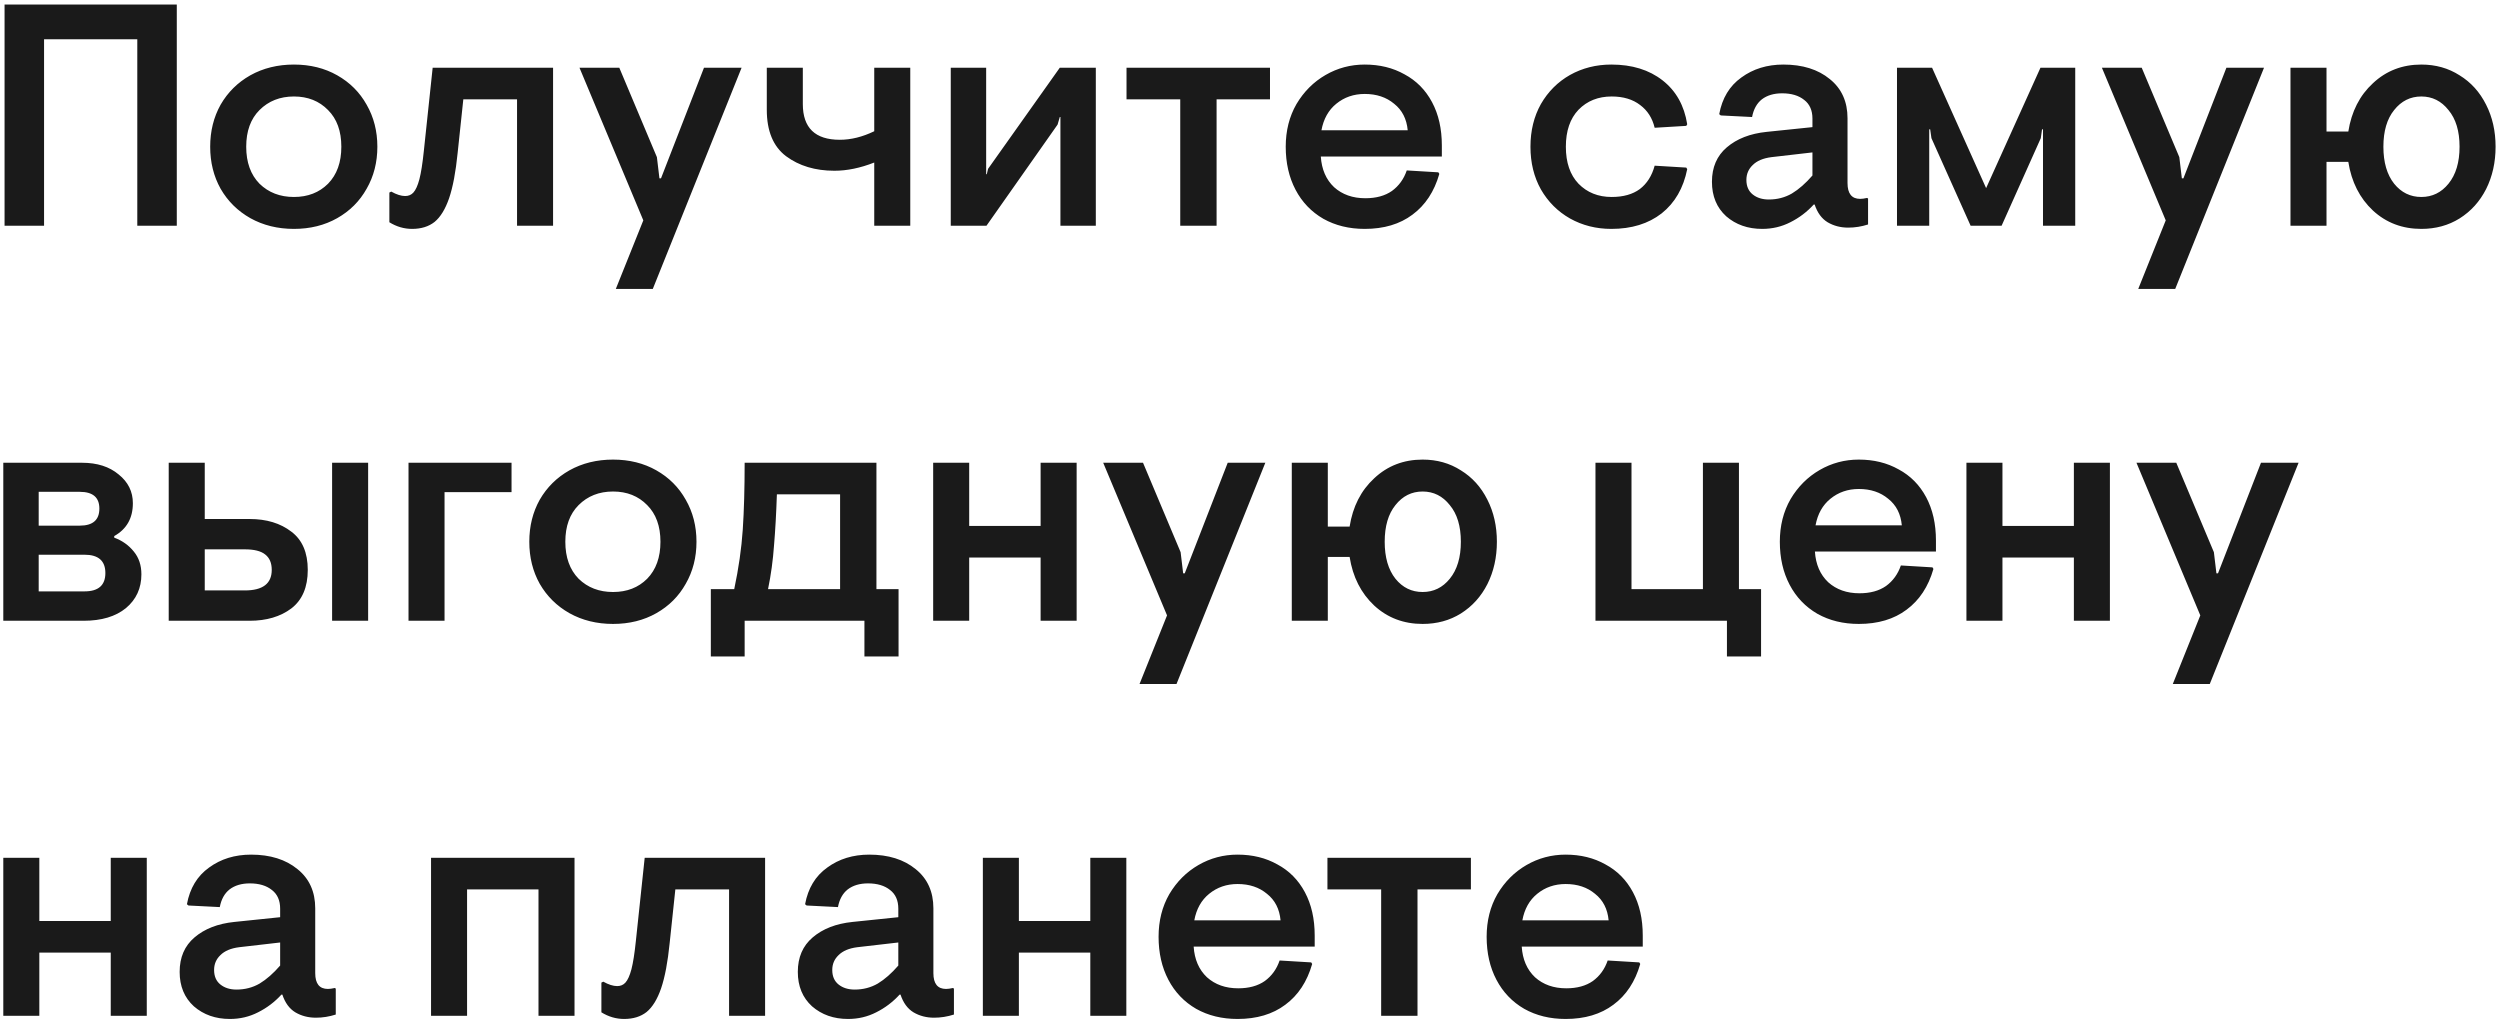 <svg width="443" height="181" viewBox="0 0 443 181" fill="none" xmlns="http://www.w3.org/2000/svg">
<path d="M0.808 0.8H31.328V40H24.328V6.96H7.808V40H0.808V0.8ZM52.085 40.56C49.211 40.56 46.635 39.925 44.357 38.656C42.117 37.387 40.362 35.651 39.093 33.448C37.861 31.245 37.245 28.763 37.245 26C37.245 23.237 37.861 20.755 39.093 18.552C40.362 16.349 42.117 14.613 44.357 13.344C46.635 12.075 49.211 11.44 52.085 11.44C54.96 11.44 57.517 12.075 59.757 13.344C61.997 14.613 63.733 16.349 64.965 18.552C66.234 20.755 66.869 23.237 66.869 26C66.869 28.763 66.234 31.245 64.965 33.448C63.733 35.651 61.997 37.387 59.757 38.656C57.517 39.925 54.96 40.56 52.085 40.56ZM52.085 34.904C54.549 34.904 56.565 34.12 58.133 32.552C59.701 30.947 60.485 28.763 60.485 26C60.485 23.237 59.701 21.072 58.133 19.504C56.565 17.899 54.549 17.096 52.085 17.096C49.621 17.096 47.587 17.899 45.981 19.504C44.413 21.072 43.629 23.237 43.629 26C43.629 28.763 44.413 30.947 45.981 32.552C47.587 34.12 49.621 34.904 52.085 34.904ZM73.028 40.56C71.61 40.56 70.266 40.168 68.996 39.384V34.12L69.332 33.952C70.266 34.475 71.087 34.736 71.796 34.736C72.394 34.736 72.879 34.531 73.252 34.12C73.663 33.672 74.018 32.888 74.316 31.768C74.615 30.611 74.876 28.949 75.1 26.784L76.668 12H98.004V40H91.62V17.6H82.1L81.092 27.12C80.756 30.48 80.252 33.149 79.58 35.128C78.908 37.069 78.05 38.469 77.004 39.328C75.959 40.149 74.634 40.56 73.028 40.56ZM113.995 39.048L102.683 12H109.739L116.403 27.848L116.851 31.6H117.131L124.747 12H131.411L115.675 51.2H109.123L113.995 39.048ZM154.916 28.8C152.452 29.771 150.1 30.256 147.86 30.256C144.462 30.256 141.606 29.397 139.292 27.68C137.014 25.963 135.876 23.219 135.876 19.448V12H142.26V18.44C142.26 22.659 144.444 24.768 148.812 24.768C150.79 24.768 152.825 24.264 154.916 23.256V12H161.3V40H154.916V28.8ZM168.475 12H174.747V30.872H174.859L175.083 29.92L187.795 12H194.179V40H187.907V20.736H187.795L187.403 22.08L174.803 40H168.475V12ZM209.139 17.6H199.619V12H225.043V17.6H215.579V40H209.139V17.6ZM241.831 40.56C239.068 40.56 236.623 39.963 234.495 38.768C232.367 37.536 230.724 35.819 229.567 33.616C228.41 31.413 227.831 28.875 227.831 26C227.831 23.163 228.466 20.643 229.735 18.44C231.042 16.237 232.759 14.52 234.887 13.288C237.015 12.056 239.33 11.44 241.831 11.44C244.482 11.44 246.834 12.019 248.887 13.176C250.978 14.296 252.602 15.939 253.759 18.104C254.916 20.269 255.495 22.827 255.495 25.776V27.736H234.047C234.196 30.013 234.98 31.824 236.399 33.168C237.855 34.475 239.703 35.128 241.943 35.128C243.847 35.128 245.415 34.699 246.647 33.84C247.879 32.944 248.756 31.731 249.279 30.2L254.879 30.536L255.047 30.816C254.151 33.952 252.564 36.36 250.287 38.04C248.047 39.72 245.228 40.56 241.831 40.56ZM249.447 23.088C249.26 21.072 248.458 19.504 247.039 18.384C245.658 17.227 243.922 16.648 241.831 16.648C239.89 16.648 238.21 17.227 236.791 18.384C235.41 19.504 234.532 21.072 234.159 23.088H249.447ZM285.534 40.56C282.846 40.56 280.401 39.944 278.198 38.712C276.033 37.48 274.316 35.763 273.046 33.56C271.814 31.357 271.198 28.837 271.198 26C271.198 23.163 271.814 20.643 273.046 18.44C274.316 16.237 276.033 14.52 278.198 13.288C280.401 12.056 282.846 11.44 285.534 11.44C289.193 11.44 292.217 12.373 294.606 14.24C296.996 16.107 298.452 18.701 298.974 22.024L298.806 22.304L293.206 22.64C292.796 20.923 291.937 19.579 290.63 18.608C289.324 17.6 287.644 17.096 285.59 17.096C283.201 17.096 281.241 17.88 279.71 19.448C278.217 21.016 277.47 23.2 277.47 26C277.47 28.8 278.217 30.984 279.71 32.552C281.241 34.12 283.201 34.904 285.59 34.904C287.644 34.904 289.305 34.437 290.574 33.504C291.844 32.533 292.721 31.152 293.206 29.36L298.806 29.696L298.974 29.976C298.302 33.336 296.79 35.949 294.438 37.816C292.086 39.645 289.118 40.56 285.534 40.56ZM312.261 40.56C309.723 40.56 307.595 39.813 305.877 38.32C304.197 36.789 303.357 34.755 303.357 32.216C303.357 29.64 304.235 27.605 305.989 26.112C307.781 24.581 310.133 23.667 313.045 23.368L321.165 22.528V21.016C321.165 19.56 320.68 18.459 319.709 17.712C318.739 16.928 317.432 16.536 315.789 16.536C314.333 16.536 313.139 16.891 312.205 17.6C311.309 18.309 310.731 19.355 310.469 20.736L304.925 20.456L304.645 20.232C305.168 17.395 306.475 15.229 308.565 13.736C310.656 12.205 313.139 11.44 316.013 11.44C319.411 11.44 322.155 12.299 324.245 14.016C326.336 15.696 327.381 18.011 327.381 20.96V32.44C327.381 34.307 328.128 35.24 329.621 35.24C329.957 35.24 330.368 35.184 330.853 35.072L331.021 35.184V39.776C329.864 40.149 328.688 40.336 327.493 40.336C326.149 40.336 324.936 40.019 323.853 39.384C322.808 38.749 322.043 37.704 321.557 36.248H321.389C320.195 37.555 318.813 38.6 317.245 39.384C315.715 40.168 314.053 40.56 312.261 40.56ZM313.437 35.352C314.931 35.352 316.293 34.997 317.525 34.288C318.757 33.541 319.971 32.477 321.165 31.096V27.008L313.885 27.848C312.429 28.035 311.328 28.501 310.581 29.248C309.835 29.957 309.461 30.835 309.461 31.88C309.461 33 309.835 33.859 310.581 34.456C311.328 35.053 312.28 35.352 313.437 35.352ZM336.147 12H342.363L351.939 33.336L361.571 12H367.731V40H362.019V22.92H361.851L361.627 24.488L354.683 40H349.195L342.251 24.488L342.027 22.92H341.859V40H336.147V12ZM383.768 39.048L372.456 12H379.512L386.176 27.848L386.624 31.6H386.904L394.52 12H401.184L385.448 51.2H378.896L383.768 39.048ZM429.057 40.56C425.697 40.56 422.841 39.477 420.489 37.312C418.137 35.109 416.681 32.235 416.121 28.688H412.257V40H405.873V12H412.257V23.312H416.121C416.681 19.765 418.137 16.909 420.489 14.744C422.841 12.541 425.697 11.44 429.057 11.44C431.596 11.44 433.854 12.075 435.833 13.344C437.849 14.576 439.417 16.312 440.537 18.552C441.657 20.755 442.217 23.237 442.217 26C442.217 28.763 441.657 31.264 440.537 33.504C439.417 35.707 437.849 37.443 435.833 38.712C433.854 39.944 431.596 40.56 429.057 40.56ZM429.057 34.904C430.998 34.904 432.604 34.12 433.873 32.552C435.18 30.947 435.833 28.763 435.833 26C435.833 23.237 435.18 21.072 433.873 19.504C432.604 17.899 430.998 17.096 429.057 17.096C427.116 17.096 425.51 17.899 424.241 19.504C422.972 21.072 422.337 23.237 422.337 26C422.337 28.763 422.972 30.947 424.241 32.552C425.51 34.12 427.116 34.904 429.057 34.904ZM0.584 82H14.528C17.216 82 19.381 82.691 21.024 84.072C22.704 85.416 23.544 87.115 23.544 89.168C23.544 91.819 22.443 93.76 20.24 94.992V95.272C21.659 95.795 22.816 96.616 23.712 97.736C24.608 98.819 25.056 100.163 25.056 101.768C25.056 104.232 24.141 106.229 22.312 107.76C20.483 109.253 17.981 110 14.808 110H0.584V82ZM14.136 93.144C16.451 93.144 17.608 92.136 17.608 90.12C17.608 88.141 16.451 87.152 14.136 87.152H6.856V93.144H14.136ZM14.976 104.792C17.44 104.792 18.672 103.709 18.672 101.544C18.672 99.379 17.44 98.296 14.976 98.296H6.856V104.792H14.976ZM29.896 82H36.281V91.968H44.233C47.219 91.968 49.683 92.715 51.624 94.208C53.566 95.664 54.536 97.923 54.536 100.984C54.536 104.045 53.566 106.323 51.624 107.816C49.683 109.272 47.219 110 44.233 110H29.896V82ZM58.849 82H65.233V110H58.849V82ZM43.392 104.624C46.566 104.624 48.153 103.411 48.153 100.984C48.153 99.752 47.761 98.837 46.977 98.24C46.23 97.643 45.035 97.344 43.392 97.344H36.281V104.624H43.392ZM72.389 82H90.645V87.208H78.773V110H72.389V82ZM108.632 110.56C105.757 110.56 103.181 109.925 100.904 108.656C98.664 107.387 96.909 105.651 95.64 103.448C94.408 101.245 93.792 98.763 93.792 96C93.792 93.237 94.408 90.755 95.64 88.552C96.909 86.349 98.664 84.613 100.904 83.344C103.181 82.075 105.757 81.44 108.632 81.44C111.507 81.44 114.064 82.075 116.304 83.344C118.544 84.613 120.28 86.349 121.512 88.552C122.781 90.755 123.416 93.237 123.416 96C123.416 98.763 122.781 101.245 121.512 103.448C120.28 105.651 118.544 107.387 116.304 108.656C114.064 109.925 111.507 110.56 108.632 110.56ZM108.632 104.904C111.096 104.904 113.112 104.12 114.68 102.552C116.248 100.947 117.032 98.763 117.032 96C117.032 93.237 116.248 91.072 114.68 89.504C113.112 87.899 111.096 87.096 108.632 87.096C106.168 87.096 104.133 87.899 102.528 89.504C100.96 91.072 100.176 93.237 100.176 96C100.176 98.763 100.96 100.947 102.528 102.552C104.133 104.12 106.168 104.904 108.632 104.904ZM159.224 104.4V116.328H153.176V110H131.952V116.328H125.96V104.4H130.104C130.888 100.704 131.392 97.195 131.616 93.872C131.84 90.512 131.952 86.555 131.952 82H155.304V104.4H159.224ZM148.864 104.4V87.6H137.664C137.552 90.96 137.384 93.965 137.16 96.616C136.973 99.267 136.619 101.861 136.096 104.4H148.864ZM165.357 82H171.741V93.2H184.397V82H190.781V110H184.397V98.8H171.741V110H165.357V82ZM206.799 109.048L195.487 82H202.543L209.207 97.848L209.655 101.6H209.935L217.551 82H224.215L208.479 121.2H201.927L206.799 109.048ZM252.088 110.56C248.728 110.56 245.872 109.477 243.52 107.312C241.168 105.109 239.712 102.235 239.152 98.688H235.288V110H228.904V82H235.288V93.312H239.152C239.712 89.765 241.168 86.909 243.52 84.744C245.872 82.541 248.728 81.44 252.088 81.44C254.627 81.44 256.886 82.075 258.864 83.344C260.88 84.576 262.448 86.312 263.568 88.552C264.688 90.755 265.248 93.237 265.248 96C265.248 98.763 264.688 101.264 263.568 103.504C262.448 105.707 260.88 107.443 258.864 108.712C256.886 109.944 254.627 110.56 252.088 110.56ZM252.088 104.904C254.03 104.904 255.635 104.12 256.904 102.552C258.211 100.947 258.864 98.763 258.864 96C258.864 93.237 258.211 91.072 256.904 89.504C255.635 87.899 254.03 87.096 252.088 87.096C250.147 87.096 248.542 87.899 247.272 89.504C246.003 91.072 245.368 93.237 245.368 96C245.368 98.763 246.003 100.947 247.272 102.552C248.542 104.12 250.147 104.904 252.088 104.904ZM306.013 110H282.717V82H289.101V104.4H301.757V82H308.141V104.4H312.061V116.328H306.013V110ZM329.386 110.56C326.623 110.56 324.178 109.963 322.05 108.768C319.922 107.536 318.279 105.819 317.122 103.616C315.964 101.413 315.386 98.875 315.386 96C315.386 93.163 316.02 90.643 317.29 88.44C318.596 86.237 320.314 84.52 322.442 83.288C324.57 82.056 326.884 81.44 329.386 81.44C332.036 81.44 334.388 82.019 336.442 83.176C338.532 84.296 340.156 85.939 341.314 88.104C342.471 90.269 343.05 92.827 343.05 95.776V97.736H321.602C321.751 100.013 322.535 101.824 323.954 103.168C325.41 104.475 327.258 105.128 329.498 105.128C331.402 105.128 332.97 104.699 334.202 103.84C335.434 102.944 336.311 101.731 336.834 100.2L342.434 100.536L342.602 100.816C341.706 103.952 340.119 106.36 337.842 108.04C335.602 109.72 332.783 110.56 329.386 110.56ZM337.002 93.088C336.815 91.072 336.012 89.504 334.594 88.384C333.212 87.227 331.476 86.648 329.386 86.648C327.444 86.648 325.764 87.227 324.346 88.384C322.964 89.504 322.087 91.072 321.714 93.088H337.002ZM348.451 82H354.835V93.2H367.491V82H373.875V110H367.491V98.8H354.835V110H348.451V82ZM389.893 109.048L378.581 82H385.637L392.301 97.848L392.749 101.6H393.029L400.645 82H407.309L391.573 121.2H385.021L389.893 109.048ZM0.584 152H6.968V163.2H19.624V152H26.008V180H19.624V168.8H6.968V180H0.584V152ZM40.738 180.56C38.199 180.56 36.071 179.813 34.354 178.32C32.674 176.789 31.834 174.755 31.834 172.216C31.834 169.64 32.711 167.605 34.466 166.112C36.258 164.581 38.61 163.667 41.522 163.368L49.642 162.528V161.016C49.642 159.56 49.156 158.459 48.186 157.712C47.215 156.928 45.908 156.536 44.266 156.536C42.81 156.536 41.615 156.891 40.682 157.6C39.786 158.309 39.207 159.355 38.946 160.736L33.402 160.456L33.122 160.232C33.644 157.395 34.951 155.229 37.042 153.736C39.132 152.205 41.615 151.44 44.49 151.44C47.887 151.44 50.631 152.299 52.722 154.016C54.812 155.696 55.858 158.011 55.858 160.96V172.44C55.858 174.307 56.604 175.24 58.098 175.24C58.434 175.24 58.844 175.184 59.33 175.072L59.498 175.184V179.776C58.34 180.149 57.164 180.336 55.97 180.336C54.626 180.336 53.412 180.019 52.33 179.384C51.284 178.749 50.519 177.704 50.034 176.248H49.866C48.671 177.555 47.29 178.6 45.722 179.384C44.191 180.168 42.53 180.56 40.738 180.56ZM41.914 175.352C43.407 175.352 44.77 174.997 46.002 174.288C47.234 173.541 48.447 172.477 49.642 171.096V167.008L42.362 167.848C40.906 168.035 39.804 168.501 39.058 169.248C38.311 169.957 37.938 170.835 37.938 171.88C37.938 173 38.311 173.859 39.058 174.456C39.804 175.053 40.756 175.352 41.914 175.352ZM76.381 152H101.805V180H95.421V157.6H82.765V180H76.381V152ZM110.599 180.56C109.18 180.56 107.836 180.168 106.567 179.384V174.12L106.903 173.952C107.836 174.475 108.657 174.736 109.367 174.736C109.964 174.736 110.449 174.531 110.823 174.12C111.233 173.672 111.588 172.888 111.887 171.768C112.185 170.611 112.447 168.949 112.671 166.784L114.239 152H135.575V180H129.191V157.6H119.671L118.663 167.12C118.327 170.48 117.823 173.149 117.151 175.128C116.479 177.069 115.62 178.469 114.575 179.328C113.529 180.149 112.204 180.56 110.599 180.56ZM150.277 180.56C147.738 180.56 145.61 179.813 143.893 178.32C142.213 176.789 141.373 174.755 141.373 172.216C141.373 169.64 142.25 167.605 144.005 166.112C145.797 164.581 148.149 163.667 151.061 163.368L159.181 162.528V161.016C159.181 159.56 158.695 158.459 157.725 157.712C156.754 156.928 155.447 156.536 153.805 156.536C152.349 156.536 151.154 156.891 150.221 157.6C149.325 158.309 148.746 159.355 148.485 160.736L142.941 160.456L142.661 160.232C143.183 157.395 144.49 155.229 146.581 153.736C148.671 152.205 151.154 151.44 154.029 151.44C157.426 151.44 160.17 152.299 162.261 154.016C164.351 155.696 165.397 158.011 165.397 160.96V172.44C165.397 174.307 166.143 175.24 167.637 175.24C167.973 175.24 168.383 175.184 168.869 175.072L169.037 175.184V179.776C167.879 180.149 166.703 180.336 165.509 180.336C164.165 180.336 162.951 180.019 161.869 179.384C160.823 178.749 160.058 177.704 159.573 176.248H159.405C158.21 177.555 156.829 178.6 155.261 179.384C153.73 180.168 152.069 180.56 150.277 180.56ZM151.453 175.352C152.946 175.352 154.309 174.997 155.541 174.288C156.773 173.541 157.986 172.477 159.181 171.096V167.008L151.901 167.848C150.445 168.035 149.343 168.501 148.597 169.248C147.85 169.957 147.477 170.835 147.477 171.88C147.477 173 147.85 173.859 148.597 174.456C149.343 175.053 150.295 175.352 151.453 175.352ZM174.162 152H180.546V163.2H193.202V152H199.586V180H193.202V168.8H180.546V180H174.162V152ZM219.3 180.56C216.537 180.56 214.092 179.963 211.964 178.768C209.836 177.536 208.193 175.819 207.036 173.616C205.879 171.413 205.3 168.875 205.3 166C205.3 163.163 205.935 160.643 207.204 158.44C208.511 156.237 210.228 154.52 212.356 153.288C214.484 152.056 216.799 151.44 219.3 151.44C221.951 151.44 224.303 152.019 226.356 153.176C228.447 154.296 230.071 155.939 231.228 158.104C232.385 160.269 232.964 162.827 232.964 165.776V167.736H211.516C211.665 170.013 212.449 171.824 213.868 173.168C215.324 174.475 217.172 175.128 219.412 175.128C221.316 175.128 222.884 174.699 224.116 173.84C225.348 172.944 226.225 171.731 226.748 170.2L232.348 170.536L232.516 170.816C231.62 173.952 230.033 176.36 227.756 178.04C225.516 179.72 222.697 180.56 219.3 180.56ZM226.916 163.088C226.729 161.072 225.927 159.504 224.508 158.384C223.127 157.227 221.391 156.648 219.3 156.648C217.359 156.648 215.679 157.227 214.26 158.384C212.879 159.504 212.001 161.072 211.628 163.088H226.916ZM244.741 157.6H235.221V152H260.645V157.6H251.181V180H244.741V157.6ZM277.433 180.56C274.67 180.56 272.225 179.963 270.097 178.768C267.969 177.536 266.326 175.819 265.169 173.616C264.011 171.413 263.433 168.875 263.433 166C263.433 163.163 264.067 160.643 265.337 158.44C266.643 156.237 268.361 154.52 270.489 153.288C272.617 152.056 274.931 151.44 277.433 151.44C280.083 151.44 282.435 152.019 284.489 153.176C286.579 154.296 288.203 155.939 289.361 158.104C290.518 160.269 291.097 162.827 291.097 165.776V167.736H269.649C269.798 170.013 270.582 171.824 272.001 173.168C273.457 174.475 275.305 175.128 277.545 175.128C279.449 175.128 281.017 174.699 282.249 173.84C283.481 172.944 284.358 171.731 284.881 170.2L290.481 170.536L290.649 170.816C289.753 173.952 288.166 176.36 285.889 178.04C283.649 179.72 280.83 180.56 277.433 180.56ZM285.049 163.088C284.862 161.072 284.059 159.504 282.641 158.384C281.259 157.227 279.523 156.648 277.433 156.648C275.491 156.648 273.811 157.227 272.393 158.384C271.011 159.504 270.134 161.072 269.761 163.088H285.049Z" fill="#1A1A1A"/>
</svg>
